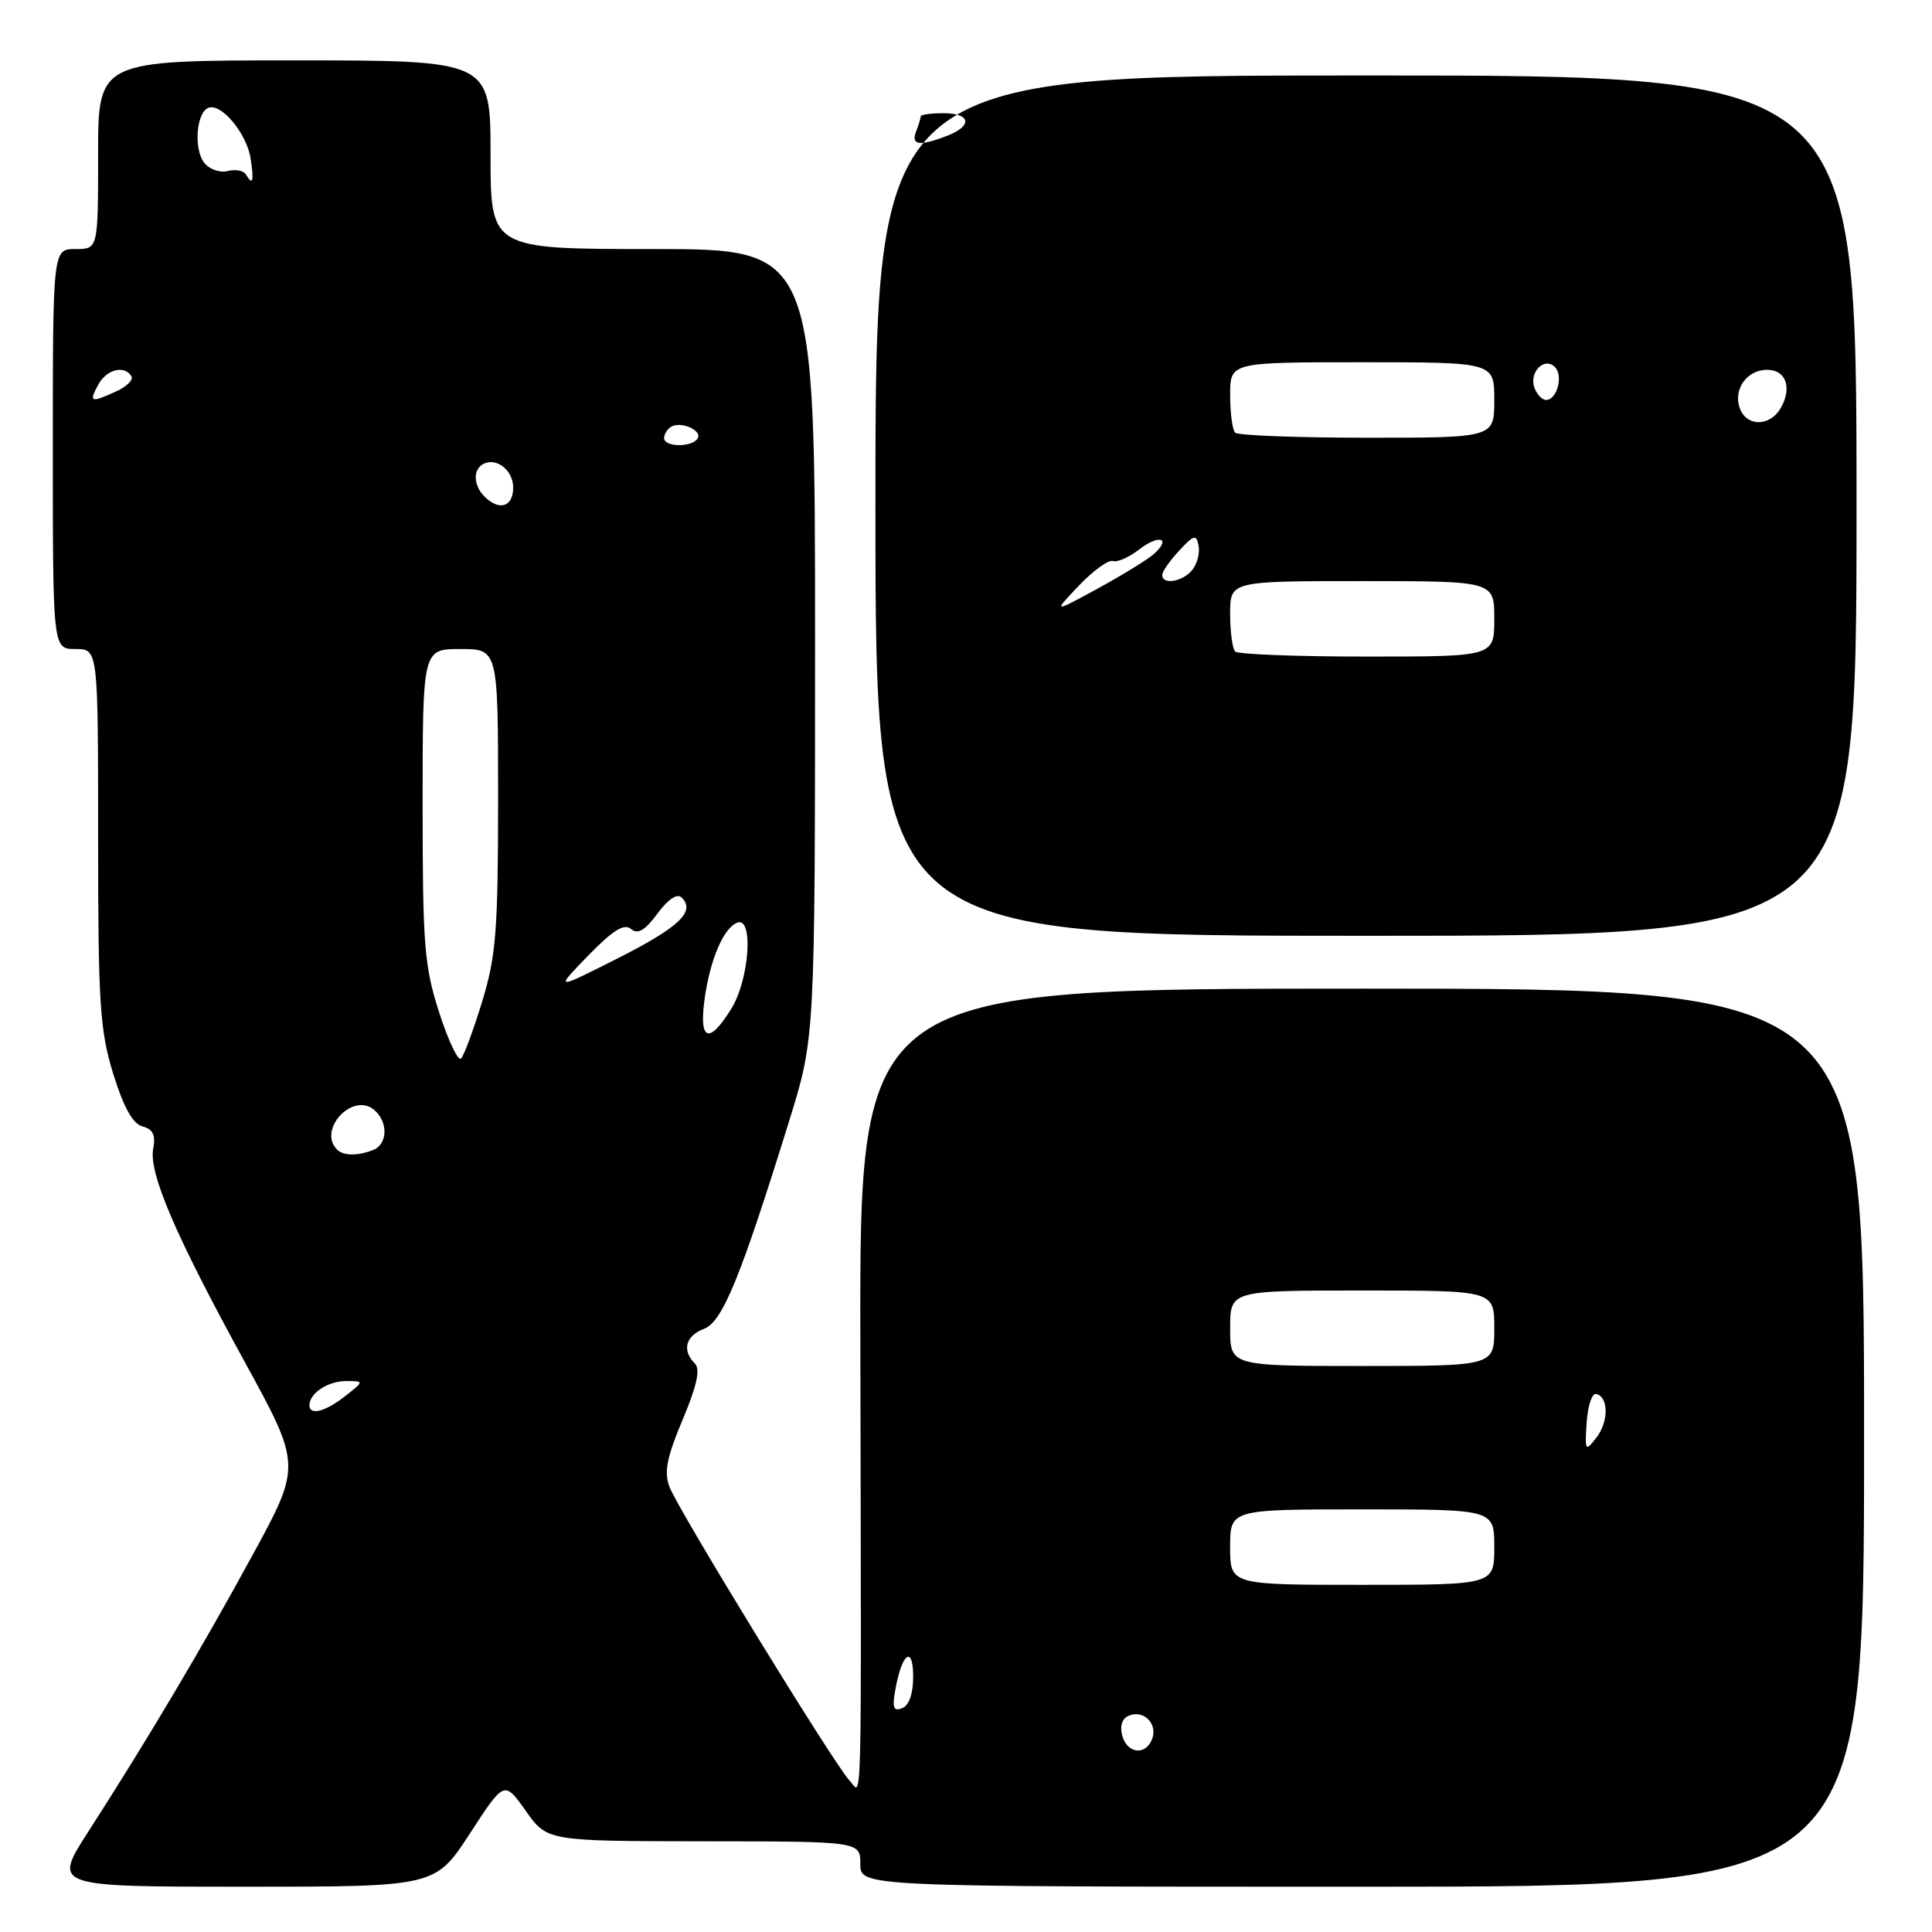 <?xml version="1.0" encoding="UTF-8" standalone="no"?>
<!DOCTYPE svg PUBLIC "-//W3C//DTD SVG 1.1//EN" "http://www.w3.org/Graphics/SVG/1.1/DTD/svg11.dtd" >
<svg xmlns="http://www.w3.org/2000/svg" xmlns:xlink="http://www.w3.org/1999/xlink" version="1.1" viewBox="0 0 256 256">
 <g >
 <path fill="currentColor"
d=" M 62.25 242.97 C 66.82 235.93 66.82 235.93 69.66 239.94 C 72.50 243.96 72.50 243.96 93.25 243.98 C 114.00 244.00 114.00 244.00 114.00 247.00 C 114.00 250.00 114.00 250.00 180.50 250.00 C 247.00 250.00 247.00 250.00 247.00 190.50 C 247.00 131.00 247.00 131.00 180.46 131.00 C 113.91 131.00 113.91 131.00 114.00 177.75 C 114.13 242.94 114.26 237.69 112.59 235.96 C 110.61 233.92 89.85 200.06 88.70 197.00 C 87.97 195.06 88.36 193.08 90.45 188.12 C 92.35 183.59 92.83 181.43 92.07 180.67 C 90.33 178.93 90.84 177.01 93.28 176.08 C 95.73 175.15 98.10 169.36 104.58 148.50 C 107.99 137.50 107.99 137.50 108.00 85.25 C 108.00 33.00 108.00 33.00 86.50 33.00 C 65.00 33.00 65.00 33.00 65.00 20.50 C 65.00 8.00 65.00 8.00 39.00 8.00 C 13.00 8.00 13.00 8.00 13.00 20.50 C 13.00 33.00 13.00 33.00 10.00 33.00 C 7.00 33.00 7.00 33.00 7.00 59.50 C 7.00 86.00 7.00 86.00 10.00 86.00 C 13.00 86.00 13.00 86.00 13.00 110.89 C 13.00 132.98 13.23 136.52 15.00 142.28 C 16.38 146.74 17.60 148.92 18.89 149.26 C 20.27 149.62 20.65 150.41 20.30 152.21 C 19.69 155.42 23.23 163.68 32.45 180.50 C 39.94 194.19 39.94 194.19 33.43 206.12 C 26.69 218.48 19.70 230.26 11.67 242.75 C 7.01 250.00 7.01 250.00 32.34 250.00 C 57.67 250.00 57.67 250.00 62.25 242.97 Z  M 246.00 67.00 C 246.00 10.00 246.00 10.00 181.00 10.00 C 116.00 10.00 116.00 10.00 116.00 67.00 C 116.00 124.00 116.00 124.00 181.00 124.00 C 246.00 124.00 246.00 124.00 246.00 67.00 Z  M 148.69 229.94 C 148.36 228.65 148.71 227.66 149.64 227.31 C 151.60 226.56 153.43 228.45 152.66 230.43 C 151.80 232.68 149.33 232.37 148.69 229.94 Z  M 118.67 223.71 C 119.55 218.95 121.00 218.01 121.00 222.19 C 121.00 224.43 120.45 226.00 119.53 226.35 C 118.37 226.80 118.19 226.26 118.67 223.71 Z  M 163.00 205.00 C 163.00 200.00 163.00 200.00 180.50 200.00 C 198.00 200.00 198.00 200.00 198.00 205.00 C 198.00 210.00 198.00 210.00 180.50 210.00 C 163.00 210.00 163.00 210.00 163.00 205.00 Z  M 210.24 188.50 C 210.38 186.30 210.95 184.59 211.50 184.71 C 213.16 185.06 213.18 188.39 211.52 190.51 C 210.06 192.39 209.99 192.29 210.24 188.50 Z  M 41.00 186.20 C 41.00 184.62 43.45 183.00 45.83 183.00 C 48.27 183.00 48.27 183.00 45.73 185.00 C 43.10 187.07 41.00 187.60 41.00 186.20 Z  M 163.00 176.00 C 163.00 171.00 163.00 171.00 180.50 171.00 C 198.00 171.00 198.00 171.00 198.00 176.00 C 198.00 181.00 198.00 181.00 180.50 181.00 C 163.00 181.00 163.00 181.00 163.00 176.00 Z  M 44.67 152.33 C 42.04 149.71 46.71 144.68 49.56 147.05 C 51.47 148.64 51.39 151.64 49.42 152.39 C 47.35 153.19 45.50 153.16 44.67 152.33 Z  M 58.20 134.18 C 56.22 128.06 56.00 125.24 56.00 106.68 C 56.00 86.00 56.00 86.00 61.00 86.00 C 66.00 86.00 66.00 86.00 66.00 105.89 C 66.00 123.24 65.73 126.67 63.91 132.64 C 62.76 136.42 61.49 139.84 61.10 140.25 C 60.71 140.67 59.41 137.93 58.20 134.18 Z  M 93.36 132.40 C 94.08 127.11 95.93 122.83 97.75 122.24 C 99.87 121.55 99.27 129.83 96.92 133.63 C 93.96 138.43 92.60 137.96 93.36 132.40 Z  M 77.93 126.63 C 81.19 123.27 82.69 122.33 83.61 123.09 C 84.52 123.85 85.46 123.30 87.12 121.05 C 88.53 119.14 89.74 118.34 90.33 118.93 C 92.19 120.79 90.00 122.86 81.82 127.00 C 73.50 131.20 73.50 131.20 77.93 126.63 Z  M 64.20 65.80 C 62.78 64.38 62.64 62.34 63.91 61.56 C 65.65 60.48 68.00 62.23 68.00 64.61 C 68.00 67.17 66.15 67.75 64.20 65.80 Z  M 88.00 58.06 C 88.00 57.54 88.41 56.87 88.91 56.56 C 90.20 55.76 93.10 57.03 92.44 58.10 C 91.70 59.30 88.00 59.26 88.00 58.06 Z  M 13.00 51.00 C 14.10 48.95 16.47 48.33 17.41 49.85 C 17.70 50.32 16.81 51.22 15.42 51.85 C 12.01 53.41 11.76 53.32 13.00 51.00 Z  M 32.56 23.09 C 32.25 22.60 31.18 22.40 30.18 22.66 C 29.18 22.93 27.80 22.46 27.11 21.63 C 25.62 19.84 26.00 14.82 27.66 14.27 C 29.41 13.70 32.74 17.77 33.22 21.08 C 33.67 24.12 33.50 24.63 32.56 23.09 Z  M 163.67 86.33 C 163.30 85.97 163.00 83.72 163.00 81.33 C 163.00 77.00 163.00 77.00 180.50 77.00 C 198.00 77.00 198.00 77.00 198.00 82.00 C 198.00 87.00 198.00 87.00 181.17 87.00 C 171.91 87.00 164.03 86.70 163.67 86.33 Z  M 142.96 77.60 C 144.86 75.60 146.89 74.14 147.46 74.34 C 148.03 74.54 149.58 73.86 150.90 72.84 C 153.53 70.79 155.26 71.24 152.94 73.37 C 152.15 74.09 148.80 76.16 145.50 77.96 C 139.50 81.23 139.50 81.23 142.96 77.60 Z  M 154.00 76.19 C 154.00 75.74 155.01 74.29 156.24 72.97 C 158.22 70.84 158.52 70.77 158.82 72.33 C 159.01 73.30 158.62 74.75 157.96 75.55 C 156.67 77.10 154.00 77.53 154.00 76.19 Z  M 163.67 57.33 C 163.30 56.97 163.00 54.72 163.00 52.33 C 163.00 48.00 163.00 48.00 180.50 48.00 C 198.00 48.00 198.00 48.00 198.00 53.00 C 198.00 58.00 198.00 58.00 181.17 58.00 C 171.91 58.00 164.03 57.70 163.67 57.33 Z  M 230.48 53.95 C 229.70 51.48 231.54 49.00 234.15 49.00 C 236.60 49.00 237.47 51.26 236.04 53.92 C 234.62 56.59 231.33 56.61 230.48 53.95 Z  M 203.34 51.43 C 202.54 49.37 204.62 47.22 206.03 48.63 C 207.18 49.78 206.31 53.00 204.86 53.00 C 204.35 53.00 203.67 52.29 203.34 51.43 Z  M 121.39 17.42 C 121.73 16.55 122.00 15.65 122.00 15.42 C 122.00 15.19 123.35 15.00 125.00 15.00 C 128.67 15.00 128.92 16.70 125.43 18.02 C 121.80 19.41 120.69 19.24 121.39 17.42 Z "/>
</g>
</svg>
